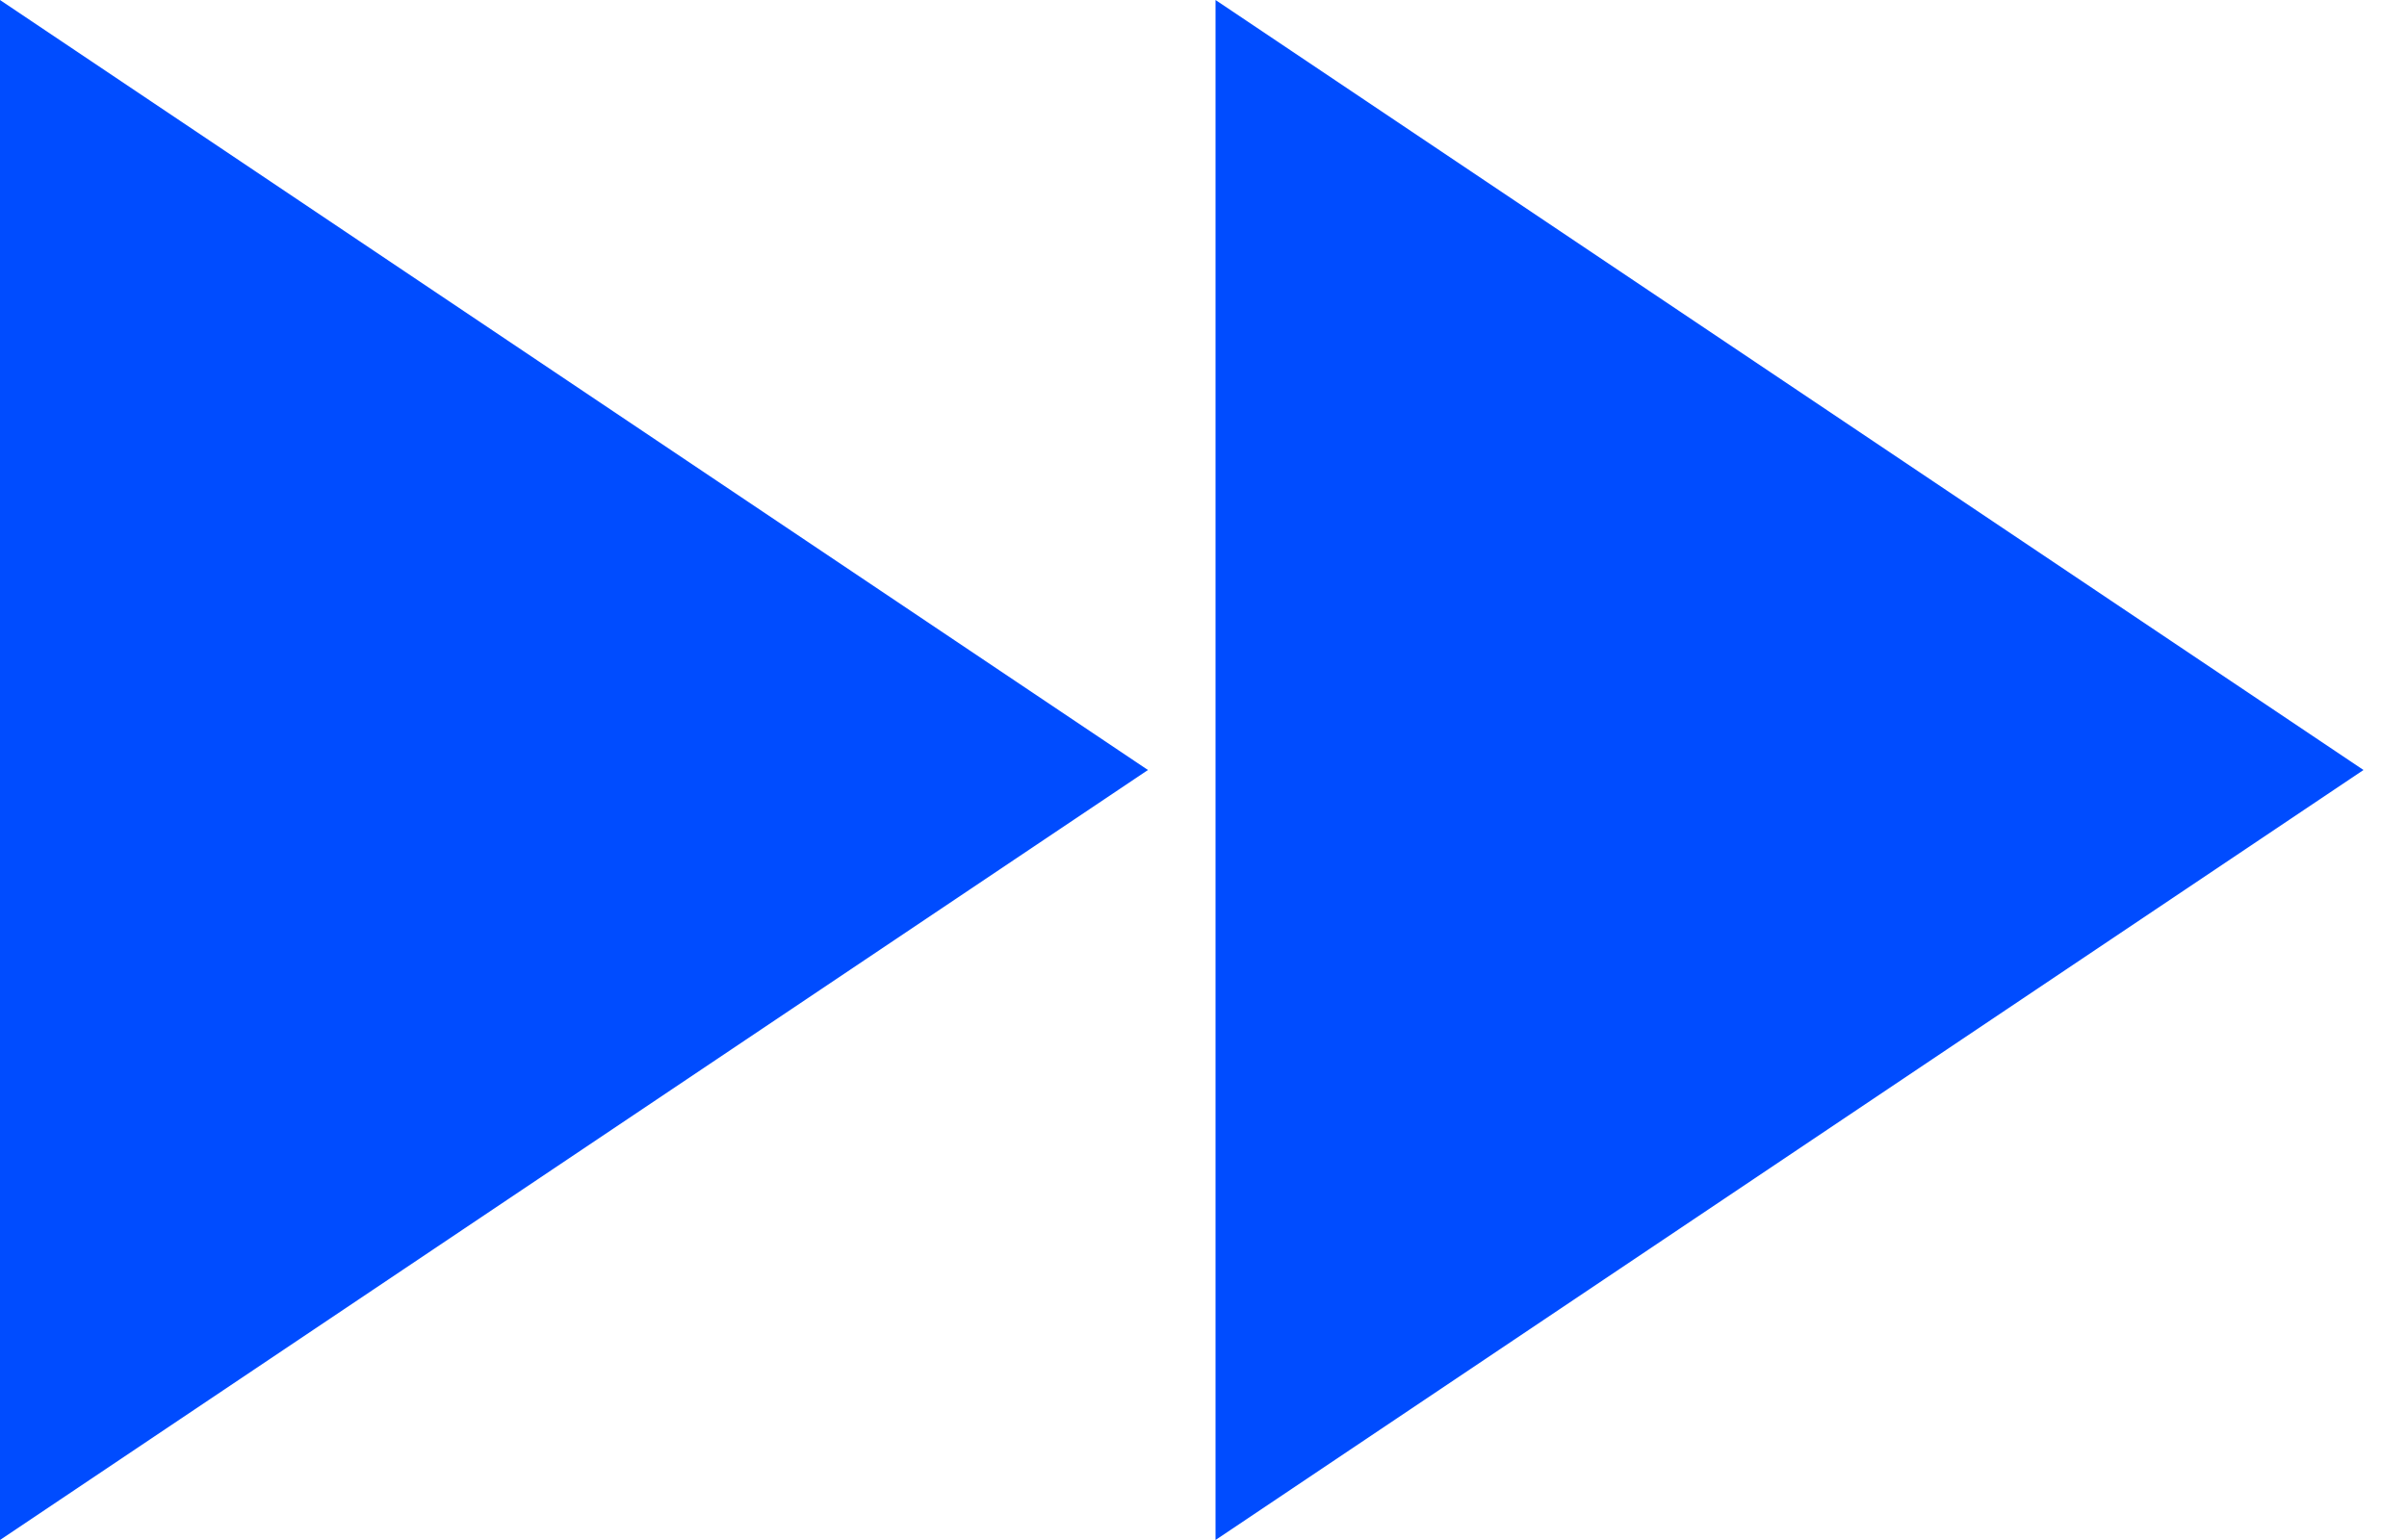 <svg width="25" height="16" viewBox="0 0 25 16" fill="none" xmlns="http://www.w3.org/2000/svg">
<path fill-rule="evenodd" clip-rule="evenodd" d="M24.548 8L12.625 0V16L24.548 8ZM0 0V16L11.923 8L0 0Z" fill="#004CFF"/>
</svg>
